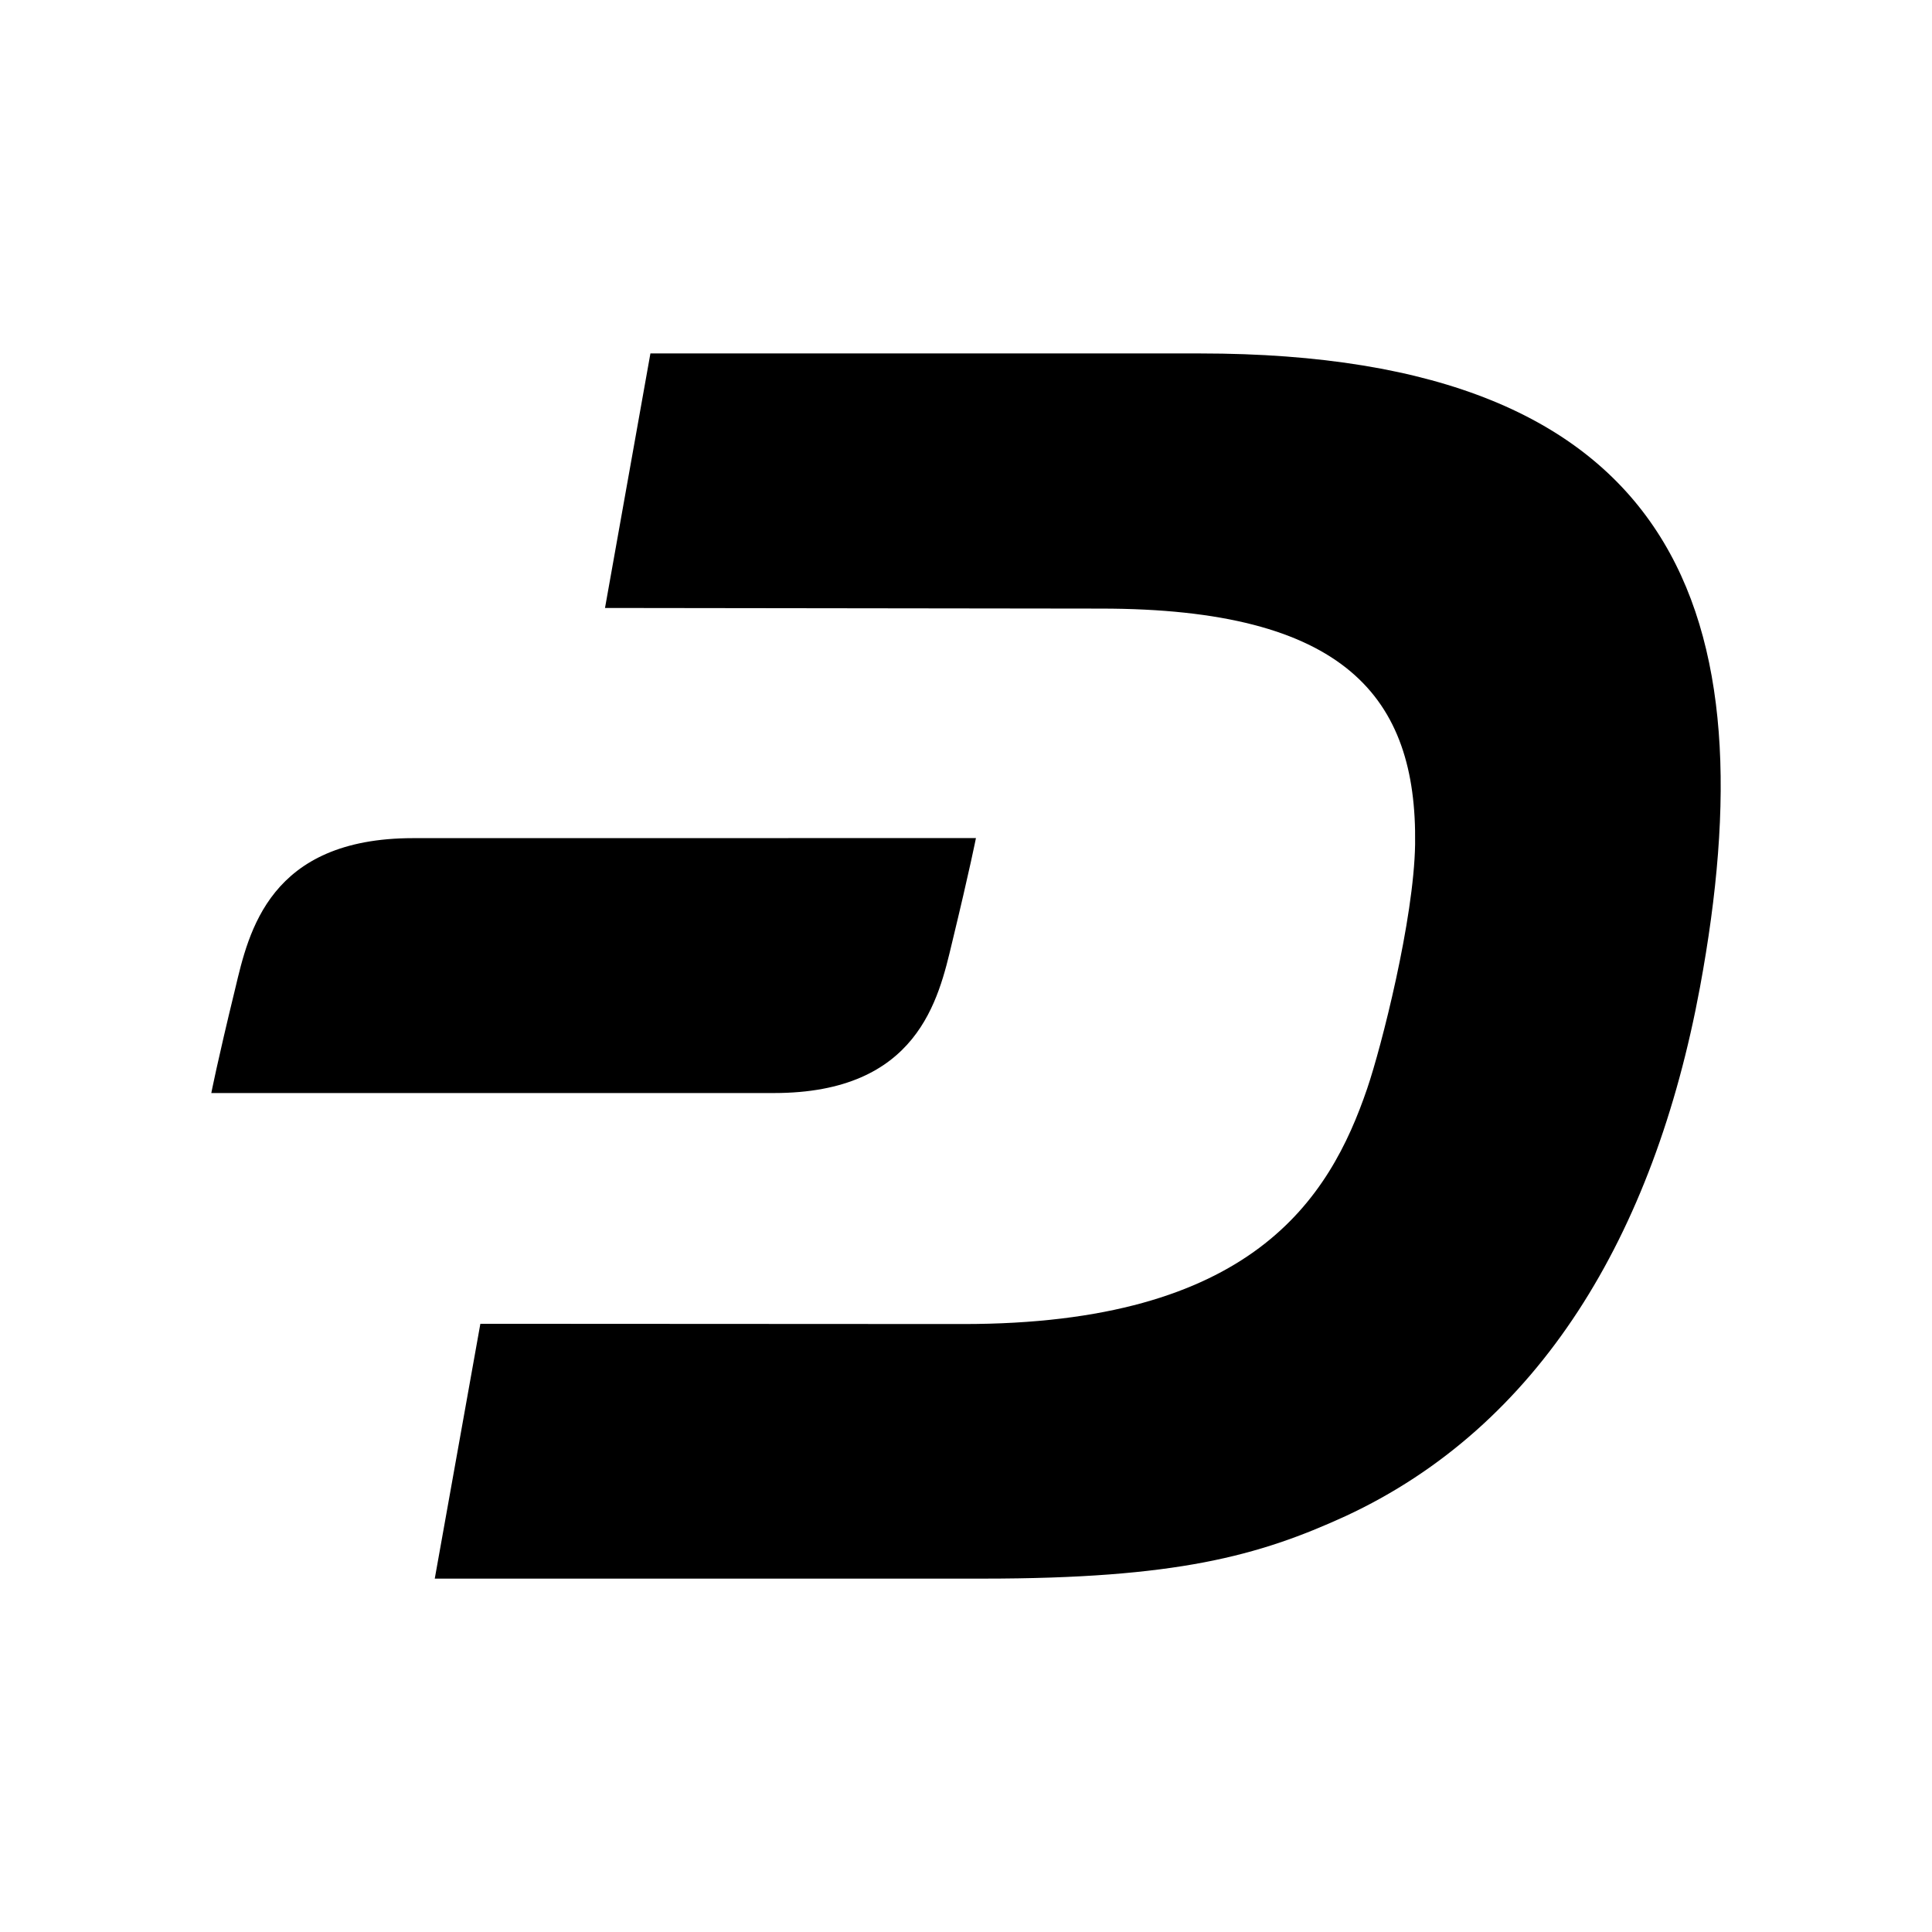 <svg xmlns="http://www.w3.org/2000/svg" width="100%" height="100%" viewBox="0 0 30.72 30.72"><path d="M6.57 13.327C4.282 13.327 3.955 14.817 3.74 15.72 3.453 16.898 3.36 17.38 3.36 17.38h8.947c2.29 0 2.617-1.492 2.832-2.394 0.285-1.178 0.379-1.66 0.379-1.66zM19.08 5.62H10.342L9.62 9.667l7.884 0.01c3.885 0 5.03 1.41 4.997 3.748-0.019 1.196-0.537 3.225-0.762 3.884-0.598 1.753-1.827 3.749-6.435 3.744l-7.666-0.004-0.725 4.052h8.718c3.075 0 4.38-0.36 5.767-0.995 3.071-1.426 4.9-4.455 5.633-8.41C28.12 9.808 26.763 5.62 19.08 5.62z" /></svg>